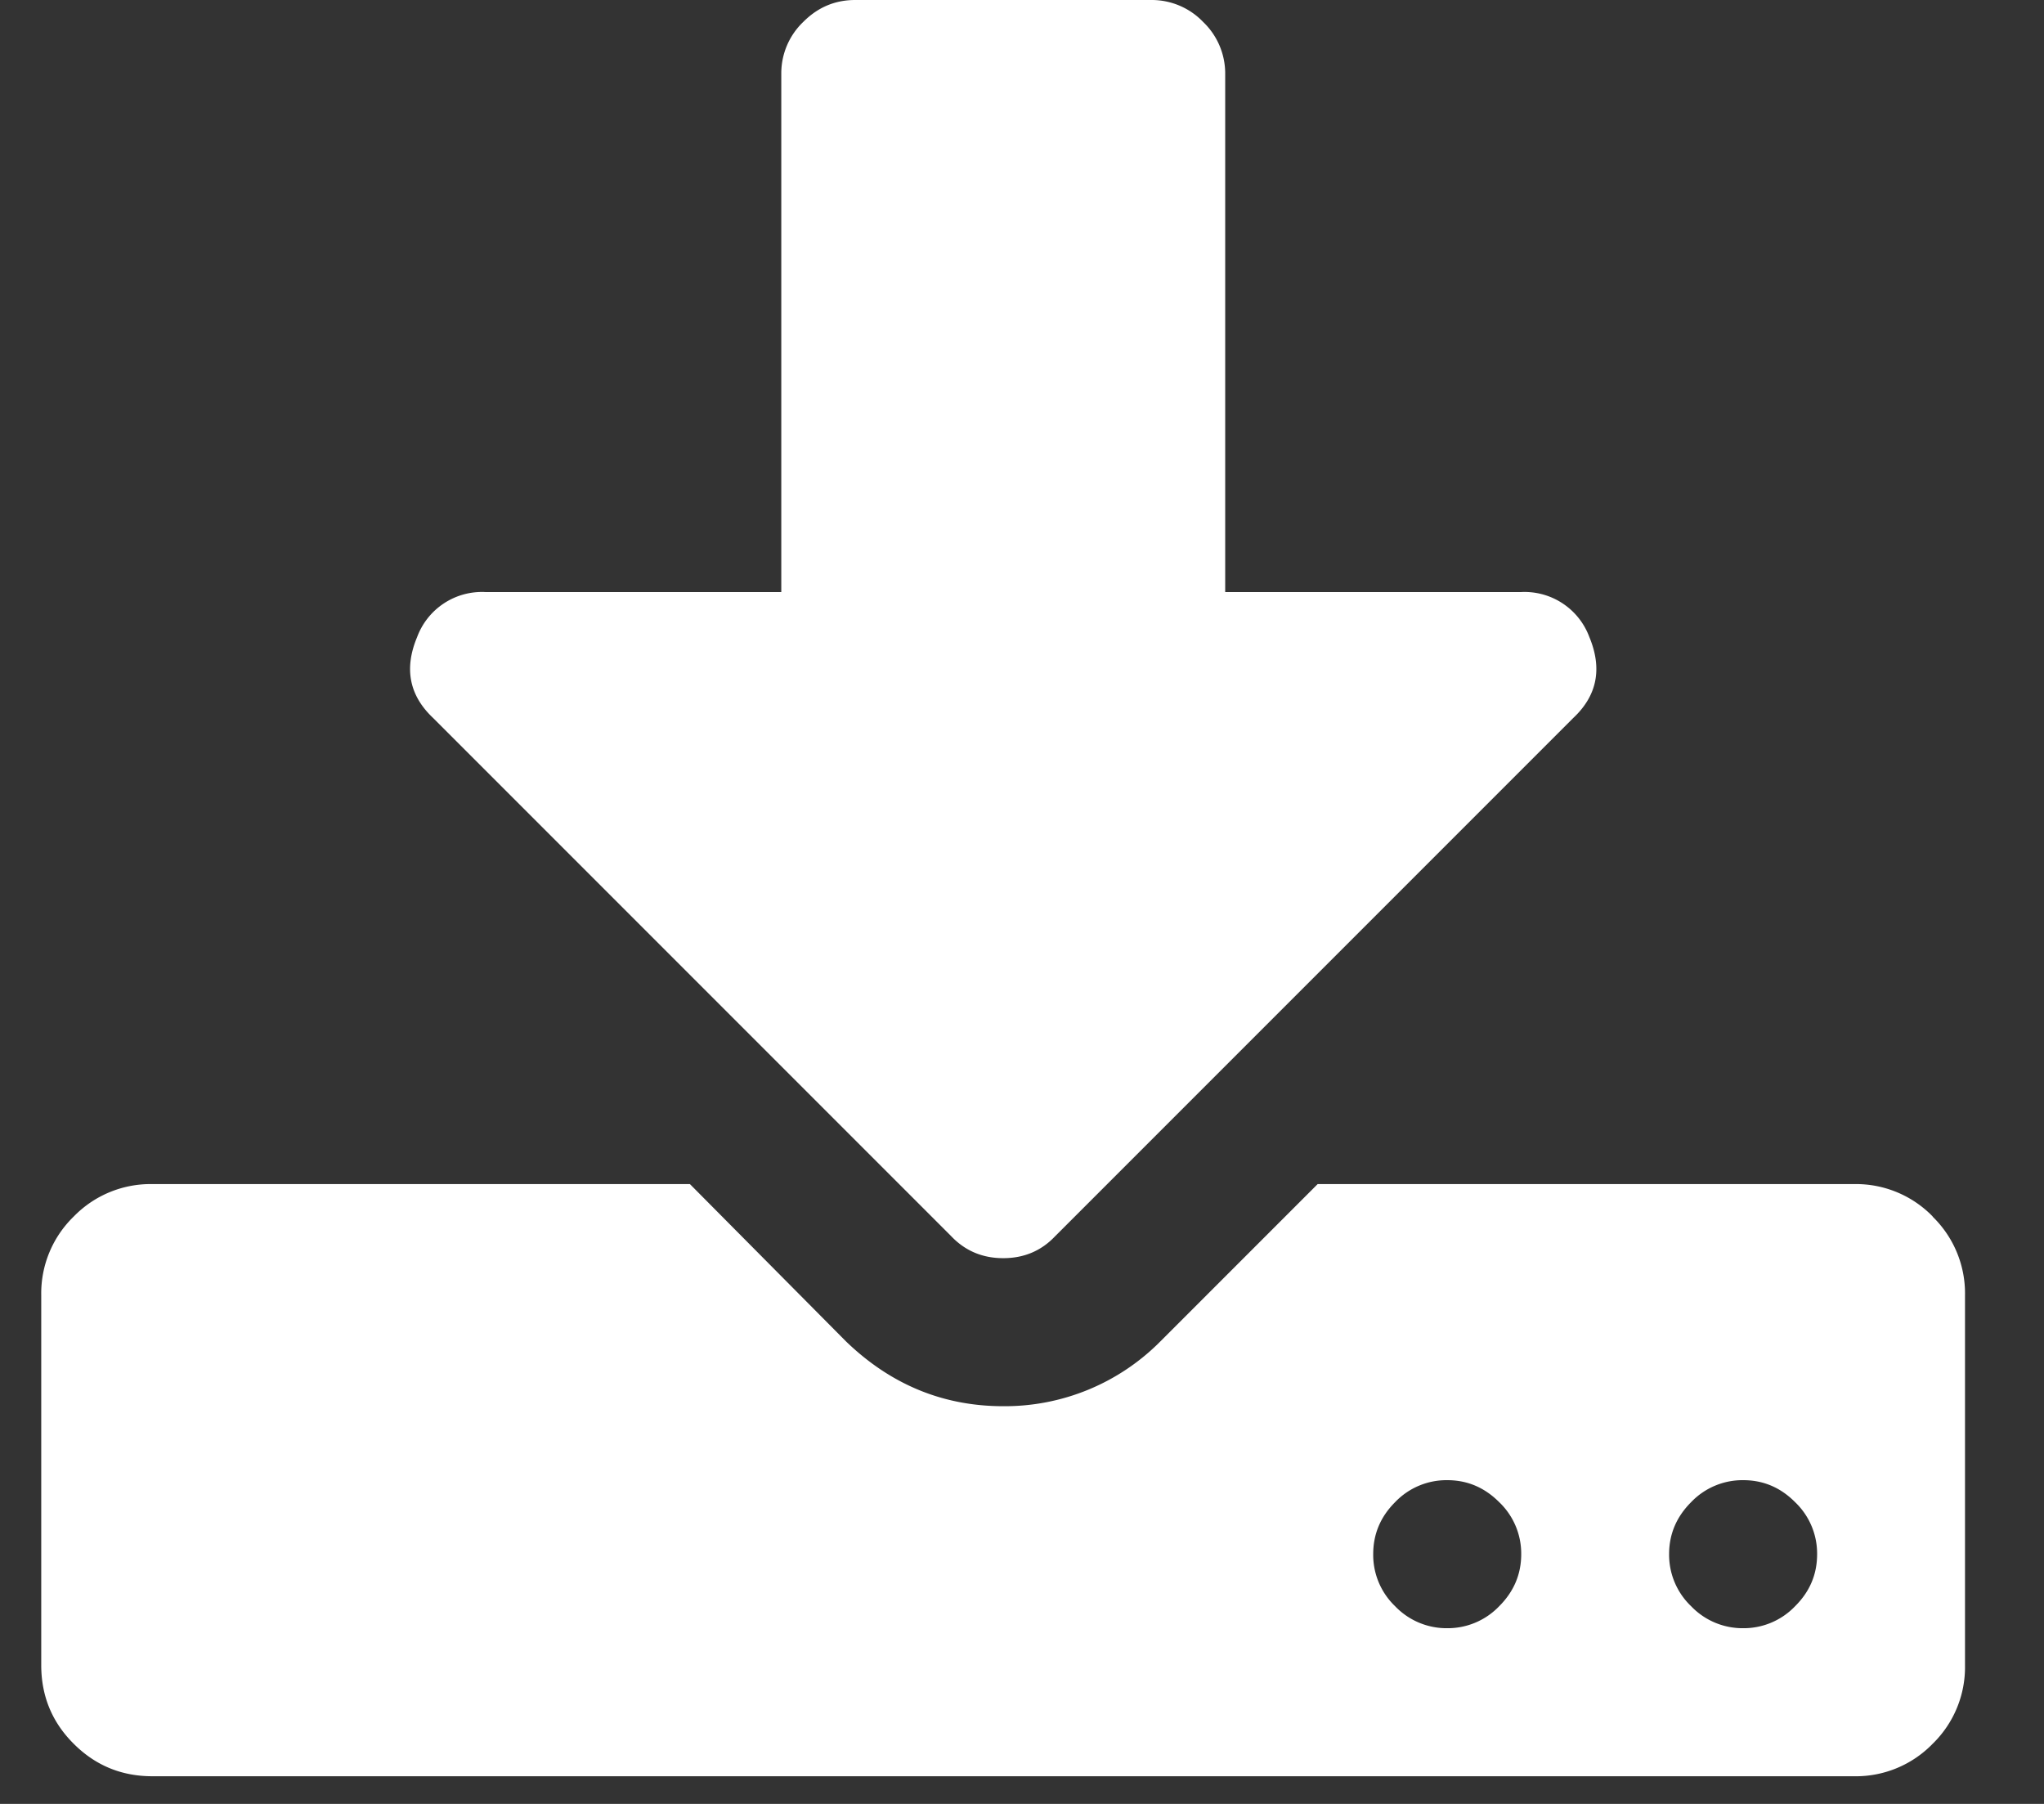 <svg width="17" height="15" fill="none" xmlns="http://www.w3.org/2000/svg"><rect width="100%" height="100%" fill="#333333" stroke="none"/><path d="M16.075 10.116a.89.89 0 0 0-.654-.27h-4.462l-1.308 1.308a1.822 1.822 0 0 1-1.307.539c-.5 0-.936-.18-1.308-.539L5.738 9.846H1.267a.891.891 0 0 0-.654.27.89.89 0 0 0-.27.654v3.076c0 .257.09.475.27.654.18.18.397.27.654.27H15.42a.89.89 0 0 0 .654-.27.89.89 0 0 0 .269-.654V10.77a.89.89 0 0 0-.27-.654Zm-3.606 3.24a.592.592 0 0 1-.433.183.592.592 0 0 1-.433-.183.591.591 0 0 1-.182-.433c0-.166.06-.31.182-.432a.591.591 0 0 1 .433-.183c.167 0 .31.06.433.183a.591.591 0 0 1 .183.432c0 .167-.061.311-.183.433Zm2.461 0a.591.591 0 0 1-.432.183.592.592 0 0 1-.433-.183.591.591 0 0 1-.183-.433c0-.166.061-.31.183-.432a.591.591 0 0 1 .433-.183c.166 0 .31.06.432.183a.591.591 0 0 1 .183.432c0 .167-.06.311-.183.433Z" fill="#fff"/><path d="M7.911 10.279c.116.122.26.183.433.183s.317-.061.432-.183l4.308-4.308c.199-.186.244-.41.135-.673a.575.575 0 0 0-.567-.375H10.19V.615a.592.592 0 0 0-.183-.432A.592.592 0 0 0 9.575 0H7.113c-.167 0-.311.06-.433.183a.591.591 0 0 0-.182.432v4.308H4.036a.575.575 0 0 0-.567.375c-.11.263-.064.487.134.673l4.308 4.308Z" fill="#fff"/></svg>